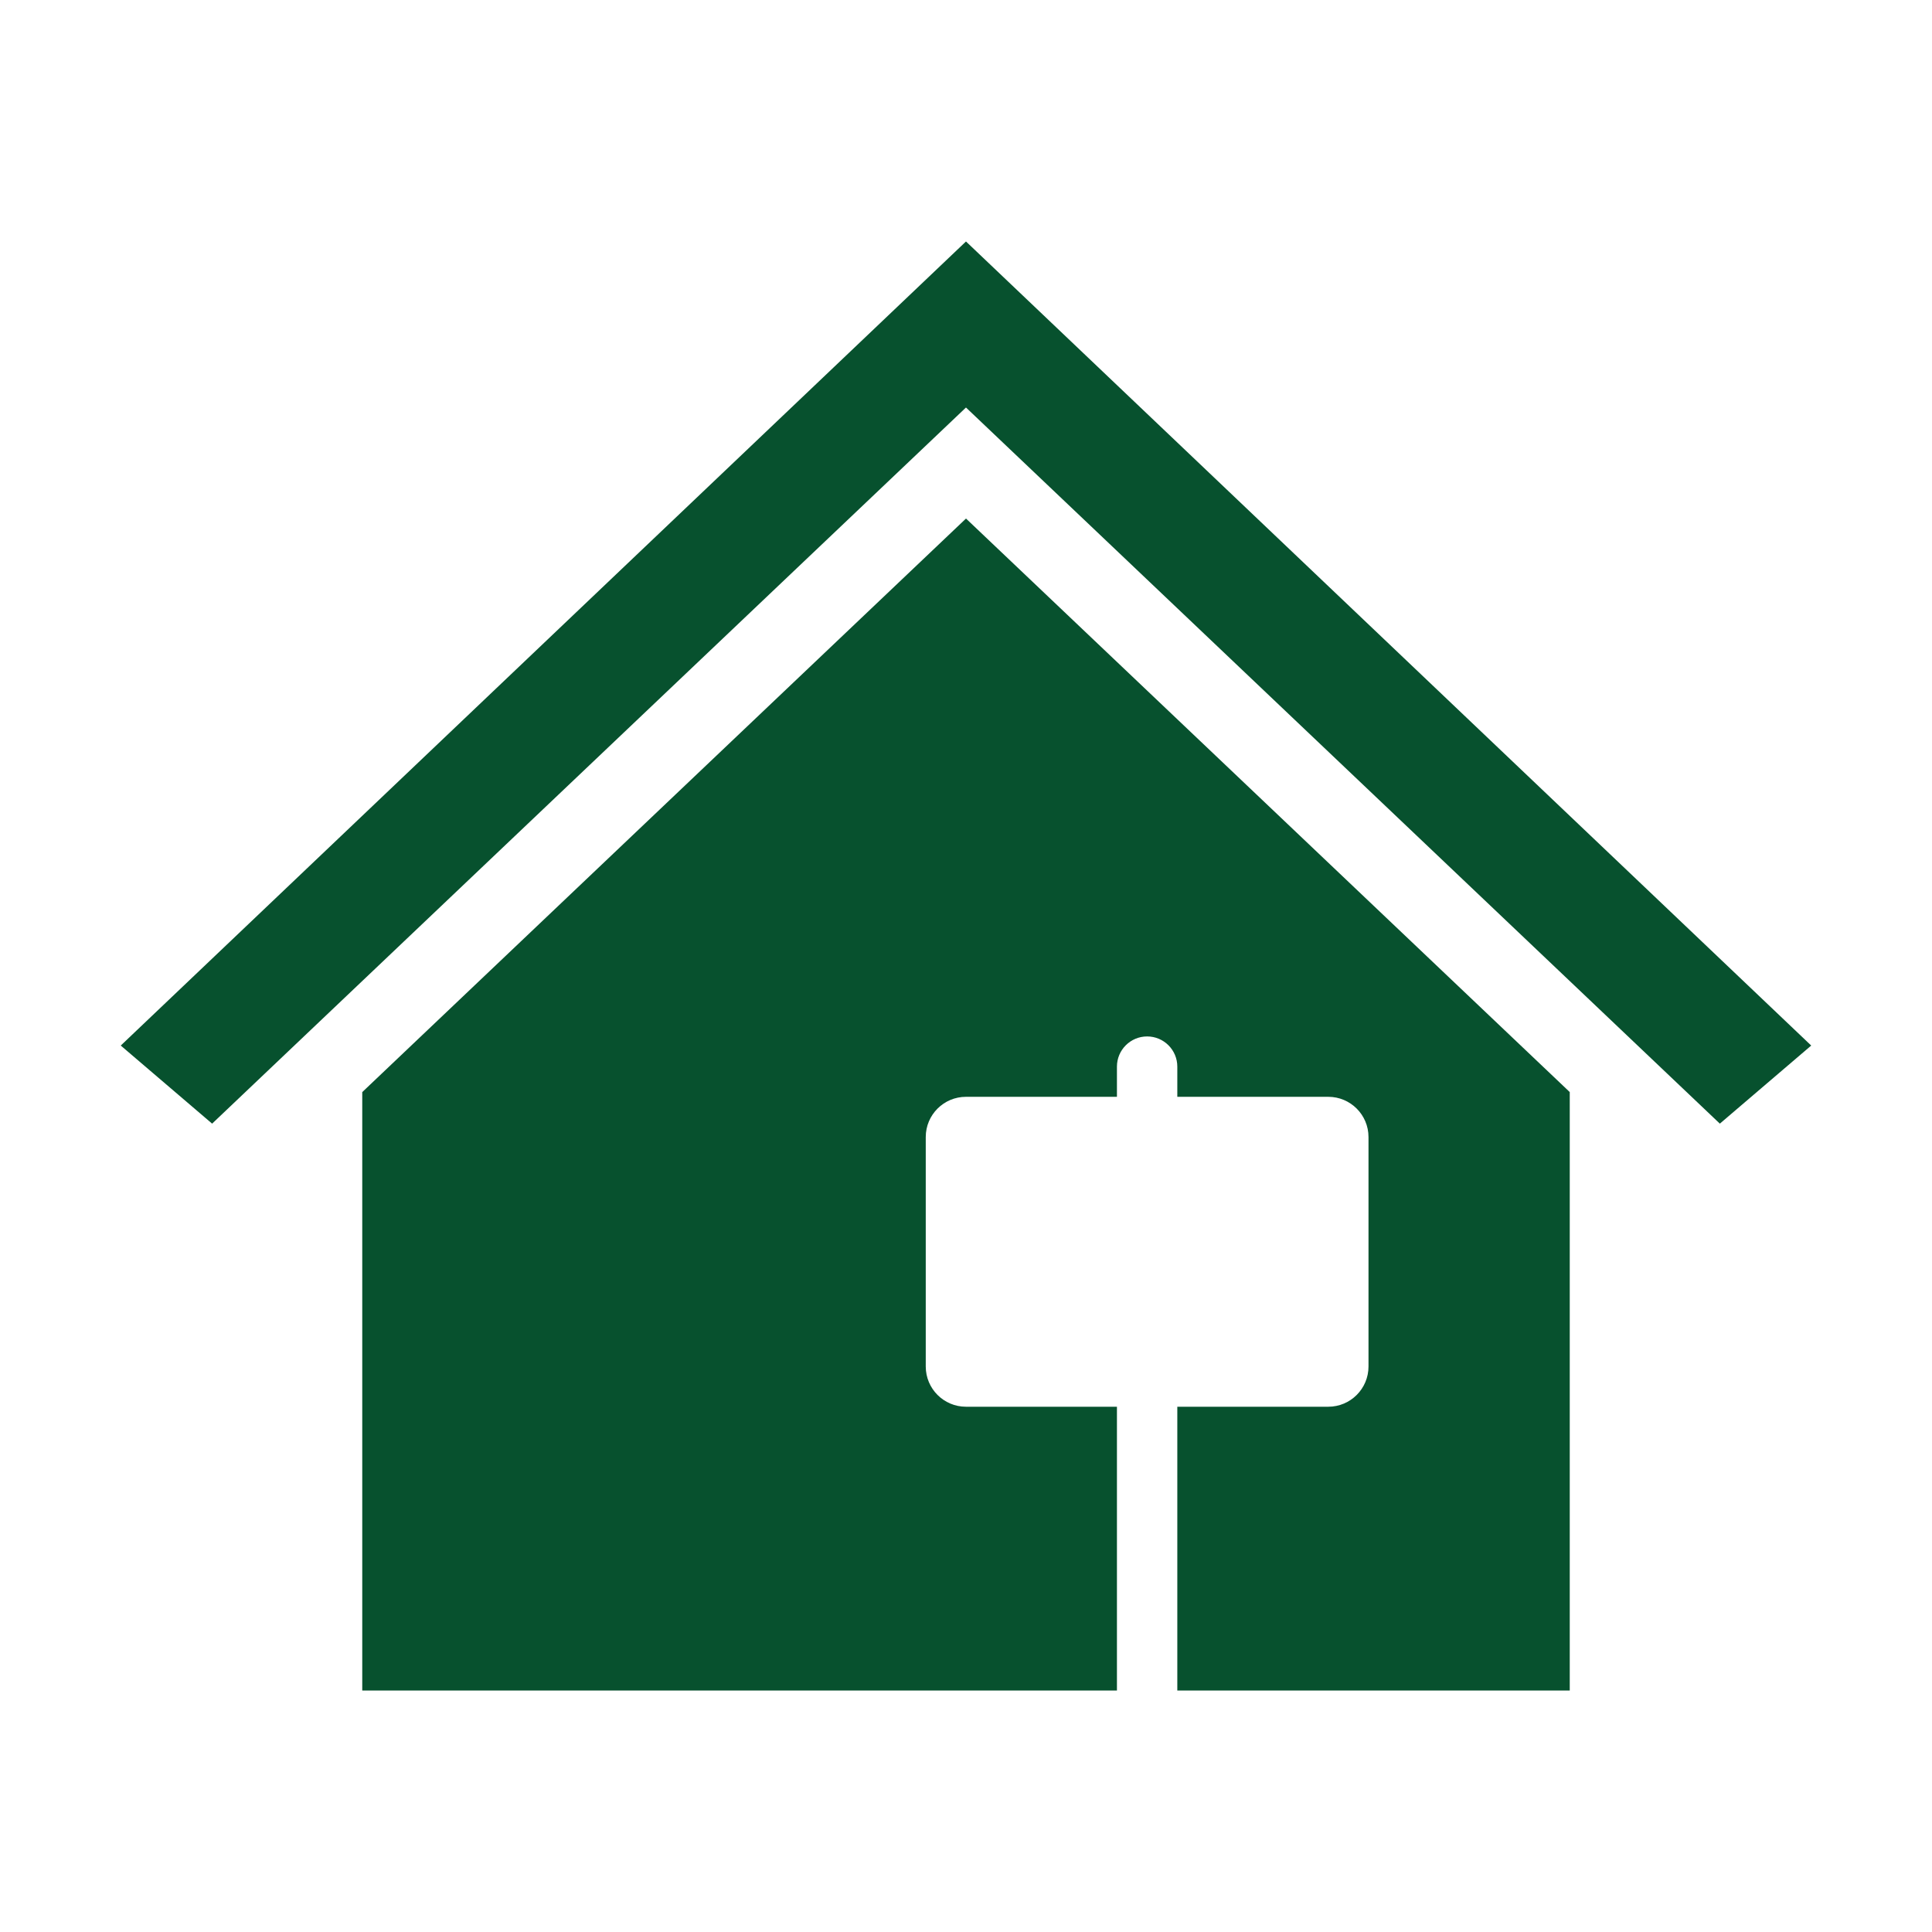 <svg viewBox="0 0 96 96" xmlns="http://www.w3.org/2000/svg" xmlns:xlink="http://www.w3.org/1999/xlink" id="Icons_ForSale" overflow="hidden"><path d="M48 12 47.998 12 6 51.953 10.54 55.833 47.998 20.25 48 20.25 85.458 55.833 89.998 51.953 48 12Z" fill="#07512E"/><path d="M48 25.766 18 54.266 18 84 55.5 84 55.5 69.9 48 69.9C46.895 69.9 46 69.005 46 67.9L46 56.5C46 55.395 46.895 54.5 48 54.5L55.5 54.5 55.5 53C55.5 52.172 56.172 51.5 57 51.5 57.828 51.5 58.5 52.172 58.5 53L58.5 54.5 66 54.5C67.105 54.5 68 55.395 68 56.5L68 67.9C68 69.005 67.105 69.9 66 69.9L58.5 69.9 58.5 84 78 84 78 54.264Z" fill="#07512E"/></svg>